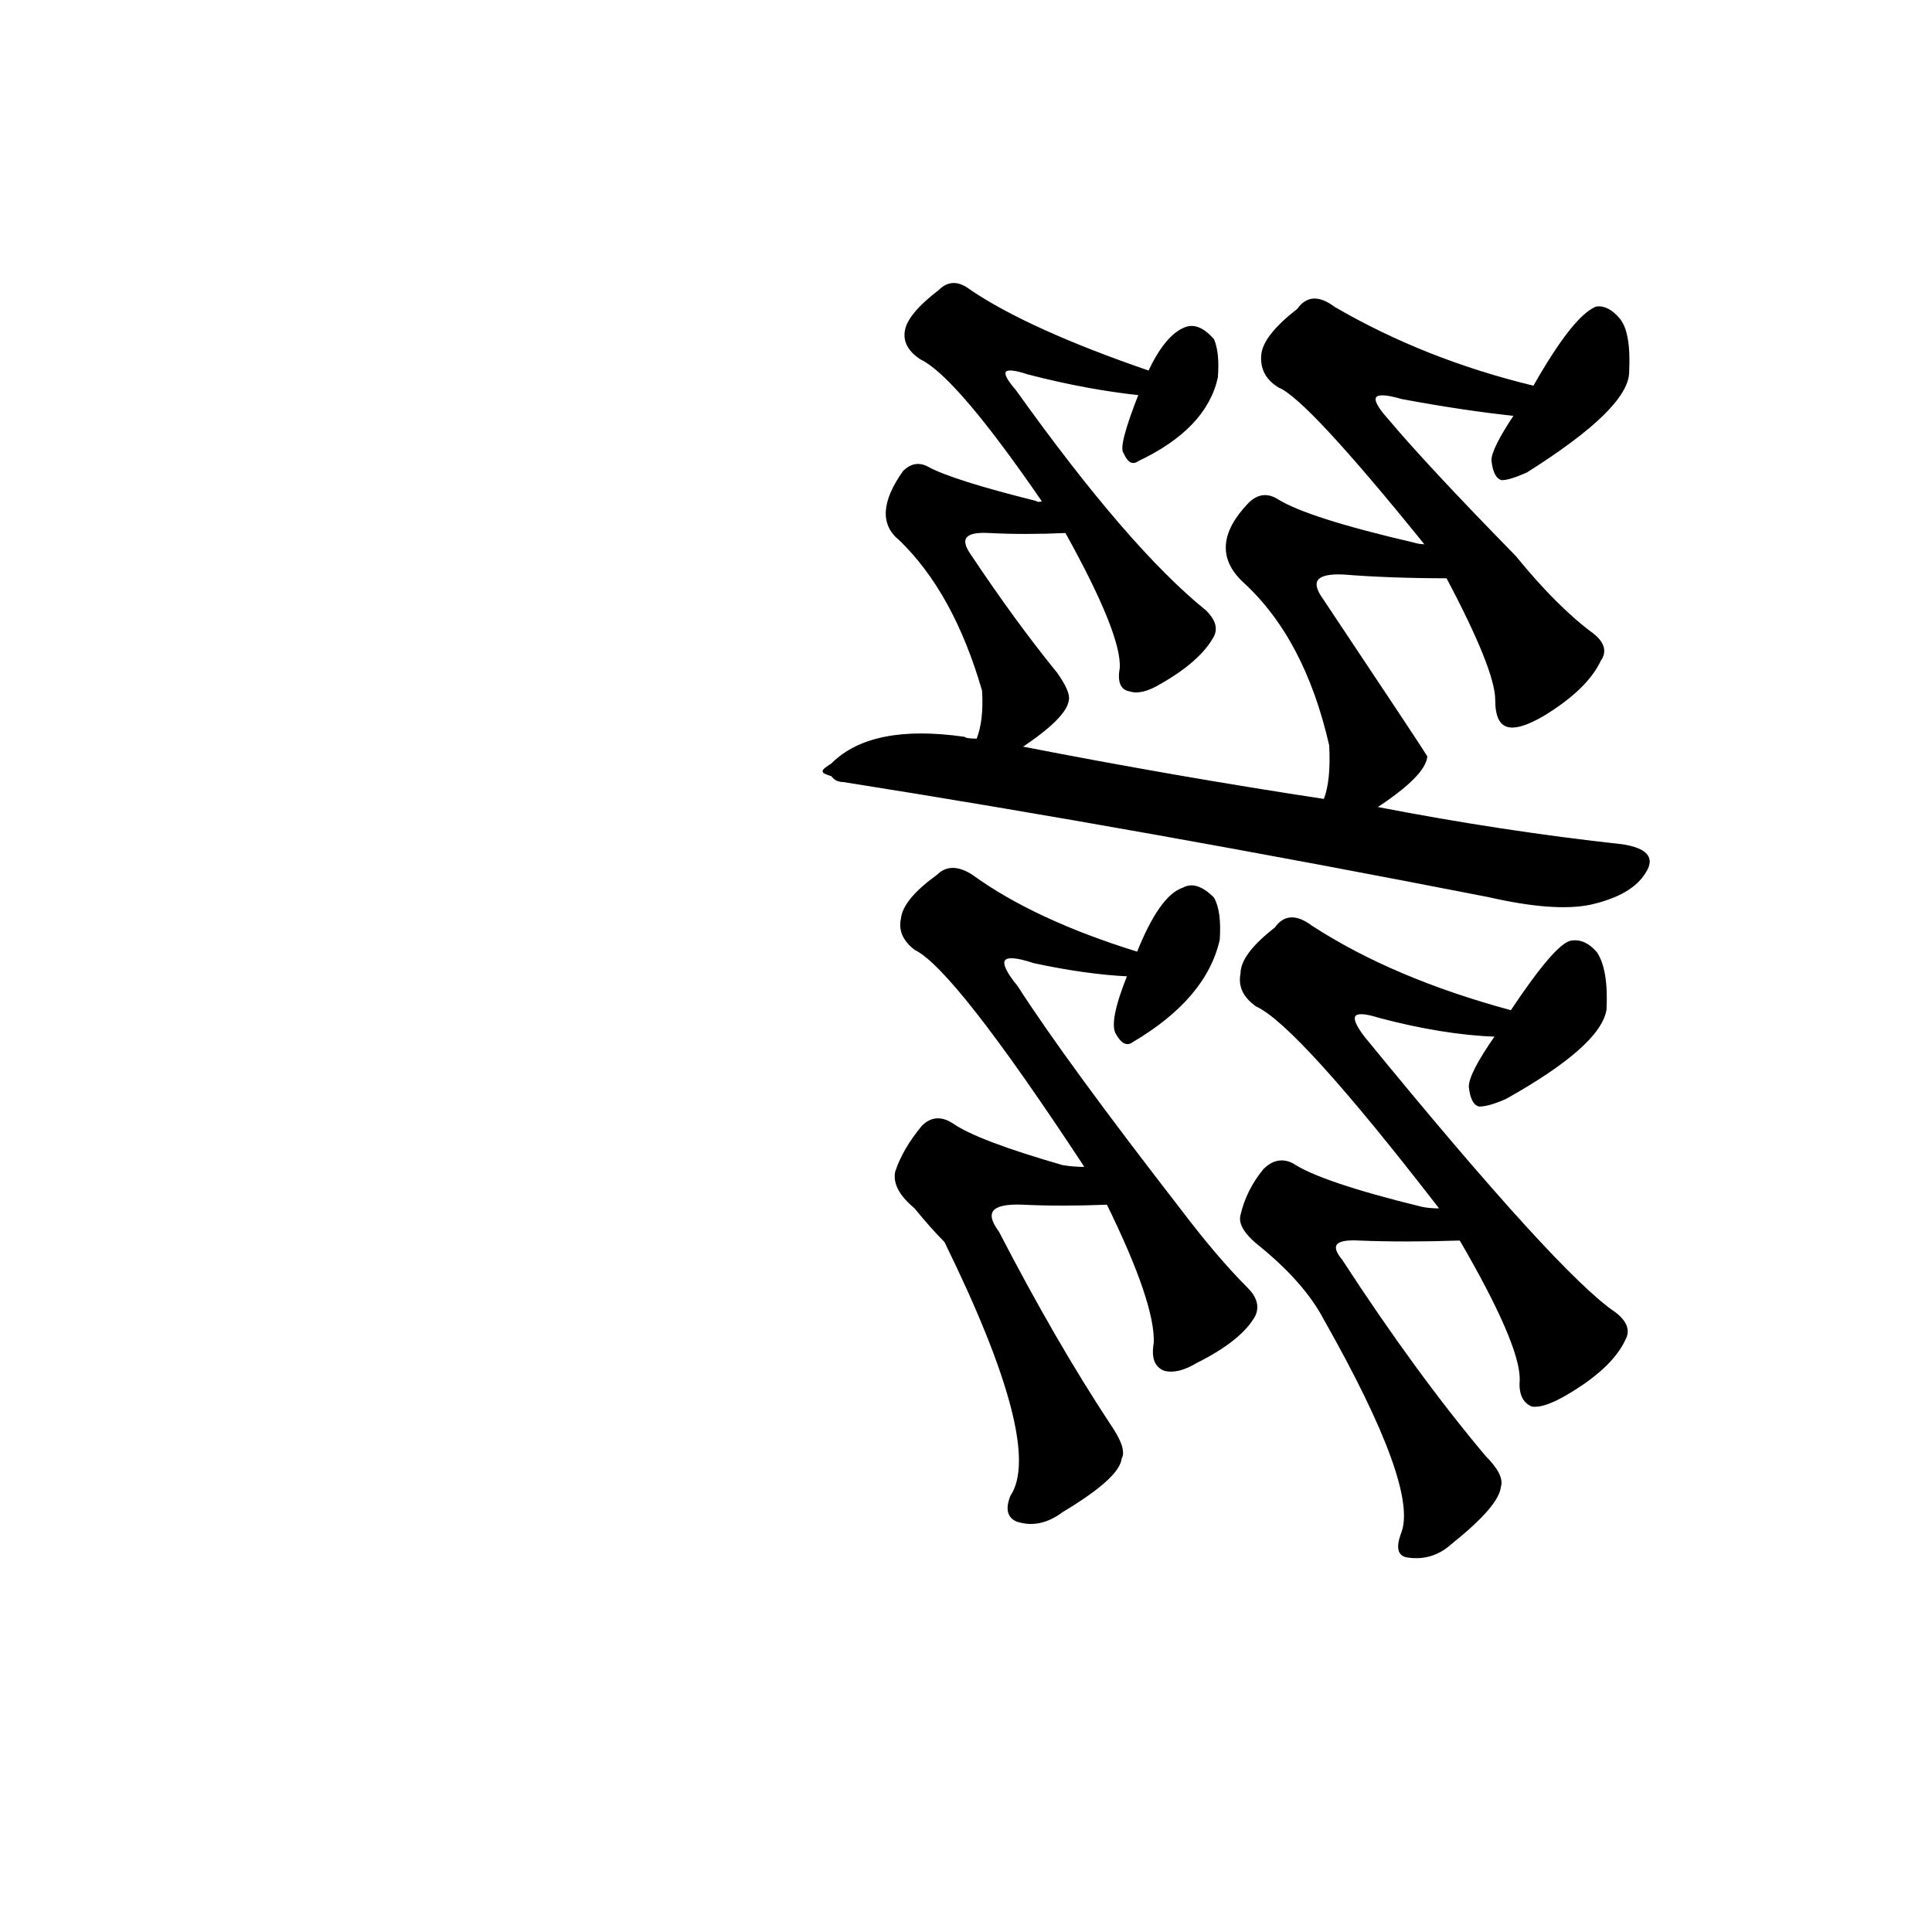<?xml version="1.0" ?>
<svg baseProfile="full" height="1024" version="1.1" viewBox="0 0 1024 1024" width="1024" xmlns="http://www.w3.org/2000/svg" xmlns:ev="http://www.w3.org/2001/xml-events" xmlns:xlink="http://www.w3.org/1999/xlink">
	<defs/>
	<path d="M 587.0,638.0 Q 562.0,639.0 542.0,638.0 Q 517.0,637.0 529.0,653.0 Q 559.0,711.0 588.0,755.0 Q 597.0,768.0 594.0,773.0 Q 593.0,783.0 563.0,801.0 Q 551.0,810.0 539.0,806.0 Q 532.0,803.0 536.0,793.0 Q 554.0,766.0 501.0,658.0 Q 494.0,651.0 485.0,640.0 Q 473.0,630.0 475.0,621.0 Q 479.0,609.0 489.0,597.0 Q 496.0,590.0 505.0,596.0 Q 518.0,605.0 563.0,618.0 Q 569.0,619.0 575.0,619.0 C 605.0,621.0 617.0,637.0 587.0,638.0" fill="black" stroke="#000000"/>
	<path d="M 598.0,517.0 Q 576.0,516.0 548.0,510.0 Q 521.0,501.0 539.0,523.0 Q 564.0,562.0 626.0,642.0 Q 645.0,667.0 661.0,683.0 Q 668.0,690.0 665.0,697.0 Q 658.0,710.0 634.0,722.0 Q 624.0,728.0 617.0,726.0 Q 610.0,723.0 612.0,712.0 Q 613.0,691.0 587.0,638.0 L 575.0,619.0 L 575.0,618.0 Q 506.0,513.0 485.0,503.0 Q 476.0,496.0 478.0,487.0 Q 479.0,477.0 497.0,464.0 Q 504.0,457.0 515.0,464.0 Q 548.0,488.0 603.0,505.0 C 632.0,514.0 628.0,519.0 598.0,517.0" fill="black" stroke="#000000"/>
	<path d="M 603.0,505.0 Q 615.0,475.0 627.0,471.0 Q 634.0,467.0 643.0,476.0 Q 647.0,483.0 646.0,498.0 Q 639.0,529.0 600.0,552.0 Q 596.0,555.0 592.0,548.0 Q 588.0,542.0 598.0,517.0 L 603.0,505.0" fill="black" stroke="#000000"/>
	<path d="M 774.0,657.0 Q 744.0,658.0 720.0,657.0 Q 701.0,656.0 711.0,668.0 Q 750.0,728.0 787.0,772.0 Q 797.0,782.0 795.0,788.0 Q 794.0,798.0 769.0,818.0 Q 759.0,827.0 746.0,825.0 Q 739.0,824.0 743.0,813.0 Q 753.0,789.0 702.0,699.0 Q 692.0,680.0 669.0,661.0 Q 656.0,651.0 658.0,644.0 Q 661.0,631.0 670.0,620.0 Q 677.0,613.0 685.0,617.0 Q 700.0,627.0 753.0,640.0 Q 757.0,641.0 764.0,641.0 C 794.0,643.0 804.0,656.0 774.0,657.0" fill="black" stroke="#000000"/>
	<path d="M 793.0,549.0 Q 765.0,548.0 731.0,539.0 Q 709.0,532.0 723.0,550.0 Q 826.0,676.0 856.0,696.0 Q 865.0,703.0 861.0,710.0 Q 854.0,725.0 830.0,739.0 Q 818.0,746.0 812.0,745.0 Q 805.0,742.0 806.0,731.0 Q 806.0,712.0 774.0,657.0 L 764.0,641.0 Q 763.0,641.0 763.0,640.0 Q 688.0,543.0 666.0,533.0 Q 656.0,526.0 658.0,516.0 Q 658.0,506.0 676.0,492.0 Q 683.0,482.0 695.0,491.0 Q 738.0,519.0 801.0,536.0 C 830.0,544.0 823.0,551.0 793.0,549.0" fill="black" stroke="#000000"/>
	<path d="M 801.0,536.0 Q 825.0,500.0 833.0,499.0 Q 840.0,498.0 846.0,505.0 Q 852.0,514.0 851.0,535.0 Q 848.0,554.0 798.0,582.0 Q 789.0,586.0 784.0,586.0 Q 780.0,585.0 779.0,576.0 Q 779.0,569.0 793.0,549.0 L 801.0,536.0" fill="black" stroke="#000000"/>
	<path d="M 729.0,428.0 Q 796.0,441.0 860.0,448.0 Q 879.0,451.0 872.0,462.0 Q 865.0,474.0 843.0,479.0 Q 824.0,483.0 789.0,475.0 Q 605.0,439.0 447.0,414.0 Q 443.0,414.0 441.0,411.0 C 435.0,409.0 435.0,409.0 441.0,405.0 Q 462.0,384.0 511.0,391.0 Q 512.0,392.0 518.0,392.0 L 541.0,396.0 Q 623.0,412.0 702.0,424.0 L 729.0,428.0" fill="black" stroke="#000000"/>
	<path d="M 518.0,392.0 Q 522.0,382.0 521.0,366.0 Q 506.0,314.0 477.0,286.0 Q 462.0,274.0 479.0,250.0 Q 485.0,244.0 492.0,248.0 Q 505.0,255.0 549.0,266.0 Q 550.0,267.0 553.0,266.0 C 583.0,269.0 595.0,281.0 565.0,282.0 Q 543.0,283.0 524.0,282.0 Q 505.0,281.0 514.0,294.0 Q 538.0,330.0 560.0,357.0 Q 567.0,367.0 566.0,371.0 Q 565.0,380.0 541.0,396.0 C 516.0,413.0 511.0,417.0 518.0,392.0" fill="black" stroke="#000000"/>
	<path d="M 553.0,266.0 Q 507.0,199.0 488.0,190.0 Q 479.0,184.0 480.0,176.0 Q 481.0,167.0 498.0,154.0 Q 505.0,147.0 514.0,154.0 Q 545.0,175.0 609.0,197.0 C 637.0,207.0 634.0,213.0 604.0,209.0 Q 576.0,206.0 545.0,198.0 Q 524.0,191.0 538.0,207.0 Q 598.0,291.0 639.0,324.0 Q 646.0,331.0 643.0,337.0 Q 636.0,350.0 615.0,362.0 Q 605.0,368.0 599.0,366.0 Q 592.0,365.0 594.0,354.0 Q 595.0,336.0 565.0,282.0 L 553.0,266.0" fill="black" stroke="#000000"/>
	<path d="M 609.0,197.0 Q 618.0,178.0 628.0,174.0 Q 635.0,171.0 643.0,180.0 Q 646.0,187.0 645.0,200.0 Q 639.0,227.0 603.0,244.0 Q 599.0,247.0 596.0,240.0 Q 593.0,237.0 604.0,209.0 L 609.0,197.0" fill="black" stroke="#000000"/>
	<path d="M 767.0,306.0 Q 737.0,306.0 712.0,304.0 Q 690.0,303.0 701.0,318.0 Q 755.0,399.0 756.0,401.0 Q 755.0,411.0 729.0,428.0 C 704.0,445.0 694.0,452.0 702.0,424.0 Q 706.0,414.0 705.0,395.0 Q 692.0,338.0 659.0,308.0 Q 640.0,290.0 662.0,267.0 Q 669.0,260.0 677.0,265.0 Q 693.0,275.0 749.0,288.0 Q 752.0,289.0 756.0,289.0 C 786.0,294.0 797.0,306.0 767.0,306.0" fill="black" stroke="#000000"/>
	<path d="M 803.0,220.0 Q 775.0,217.0 743.0,211.0 Q 719.0,204.0 735.0,222.0 Q 756.0,247.0 803.0,295.0 Q 825.0,322.0 844.0,336.0 Q 853.0,343.0 848.0,350.0 Q 841.0,365.0 818.0,379.0 Q 806.0,386.0 800.0,385.0 Q 793.0,384.0 793.0,371.0 Q 793.0,355.0 767.0,306.0 L 756.0,289.0 Q 693.0,211.0 678.0,205.0 Q 668.0,199.0 669.0,188.0 Q 670.0,178.0 688.0,164.0 Q 695.0,154.0 707.0,163.0 Q 755.0,191.0 813.0,205.0 C 842.0,212.0 833.0,223.0 803.0,220.0" fill="black" stroke="#000000"/>
	<path d="M 813.0,205.0 Q 834.0,168.0 846.0,163.0 Q 852.0,162.0 858.0,169.0 Q 864.0,176.0 863.0,197.0 Q 863.0,216.0 809.0,250.0 Q 800.0,254.0 796.0,254.0 Q 792.0,253.0 791.0,244.0 Q 791.0,238.0 803.0,220.0 L 813.0,205.0" fill="black" stroke="#000000"/>
</svg>
